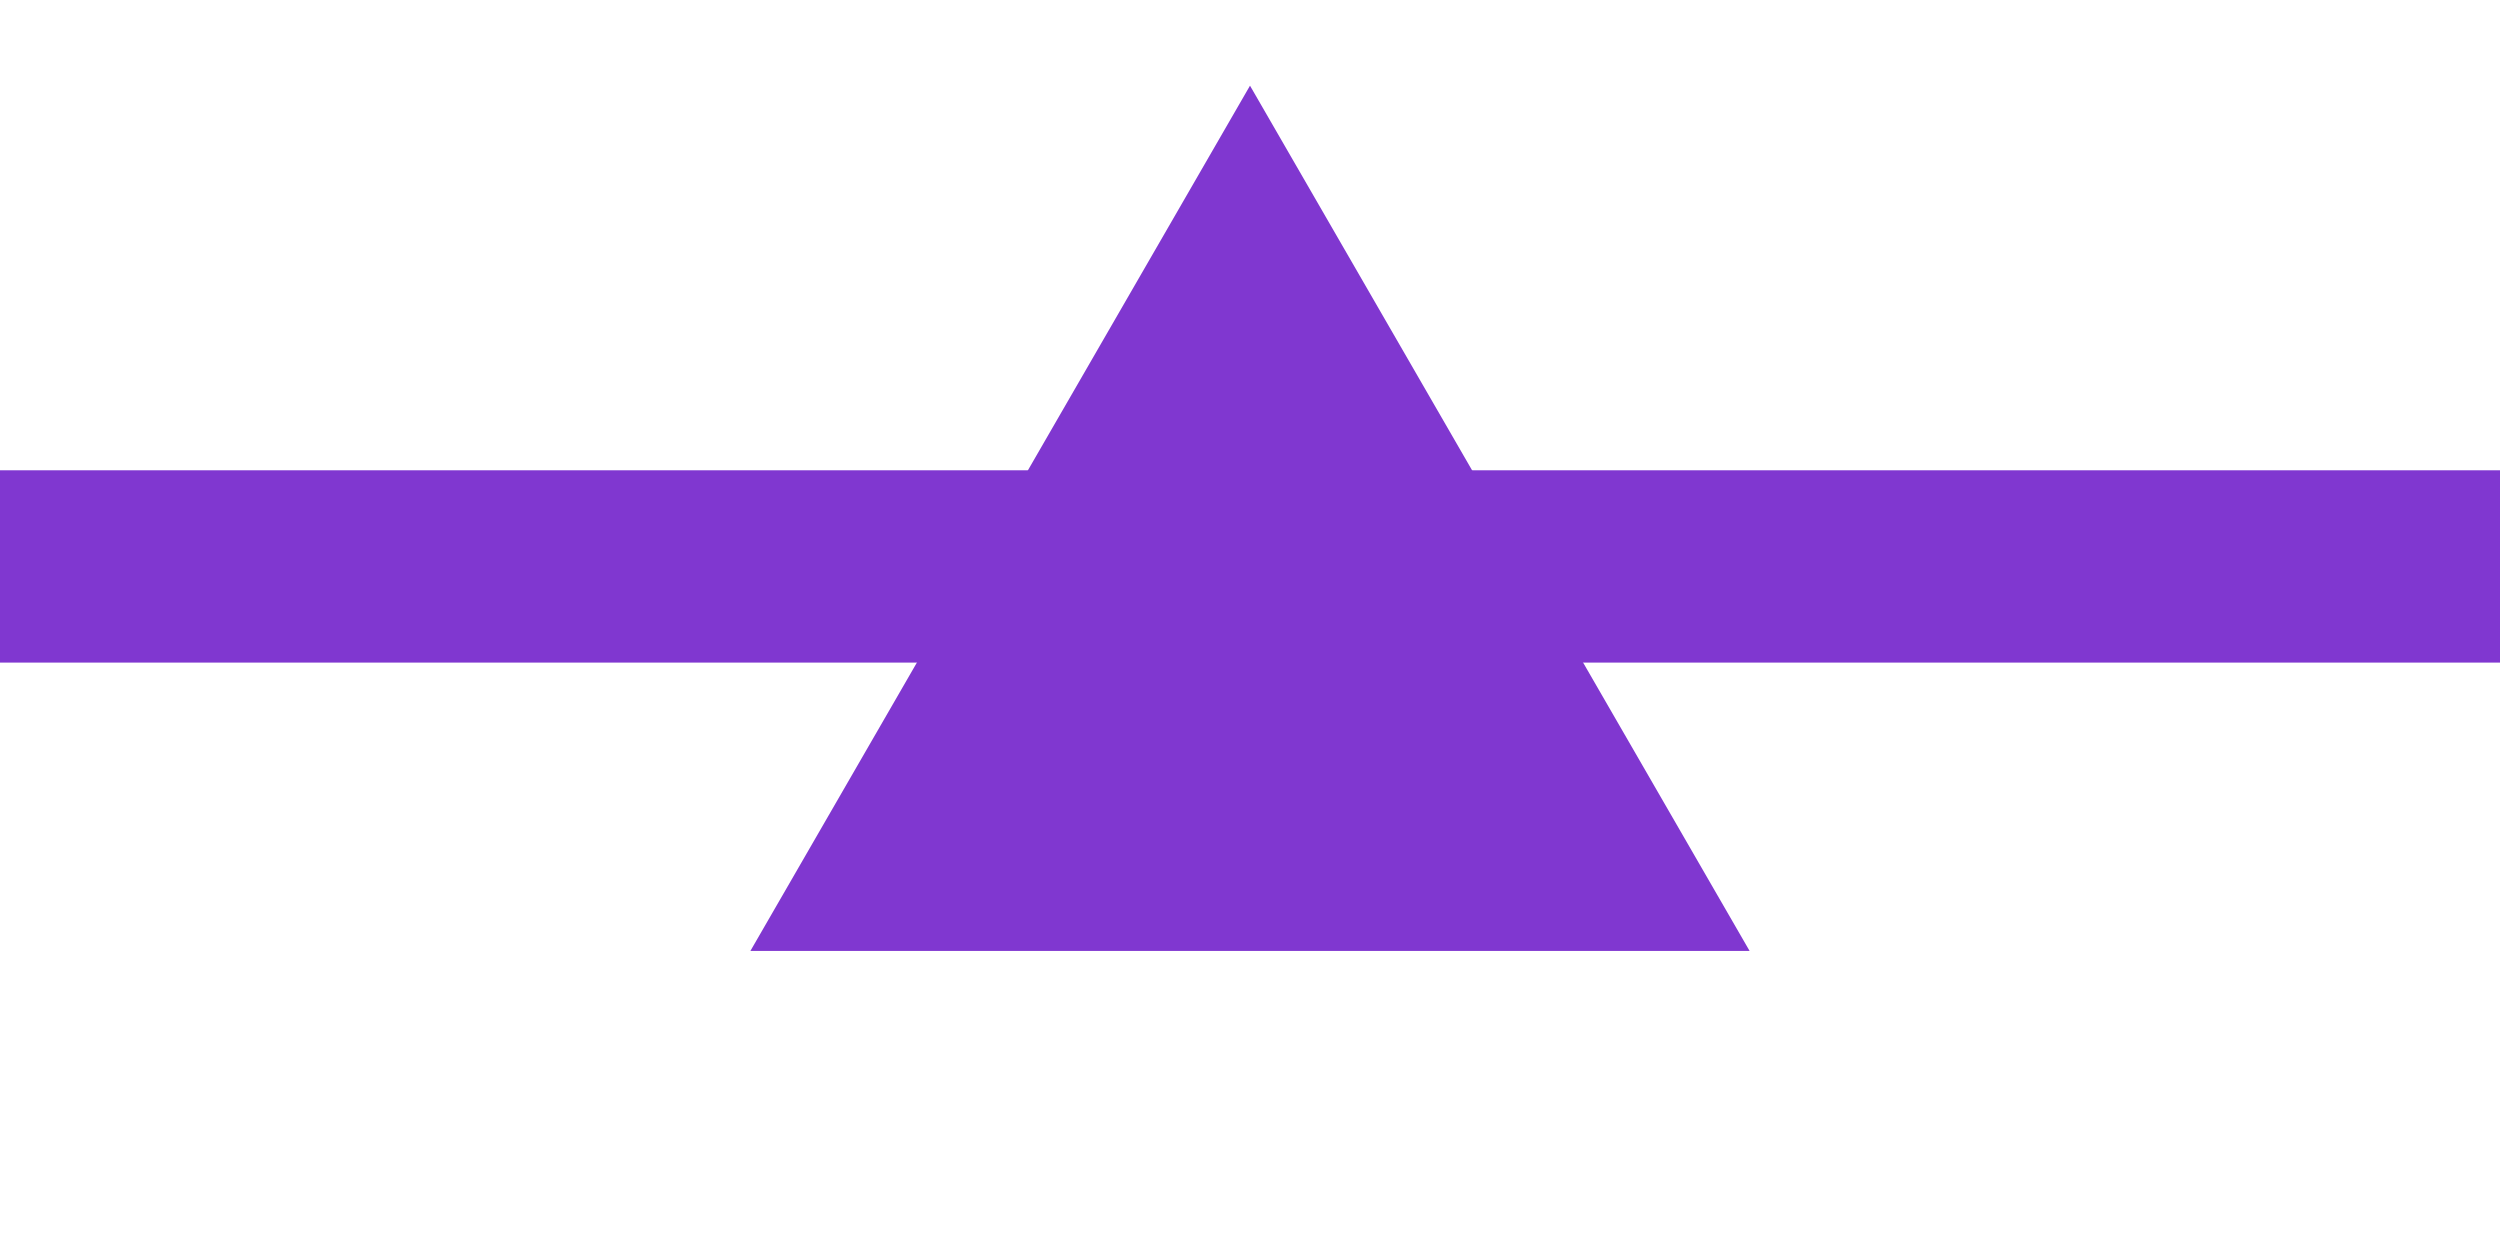 <svg width="26" height="13" viewBox="0 0 26 13" fill="none" xmlns="http://www.w3.org/2000/svg">
<line x1="8.74228e-08" y1="5.891" x2="26" y2="5.891" stroke="#8037D0" stroke-width="2"/>
<path d="M13 0.891L18.196 9.89H7.804L13 0.891Z" fill="#8037D0"/>
</svg>
